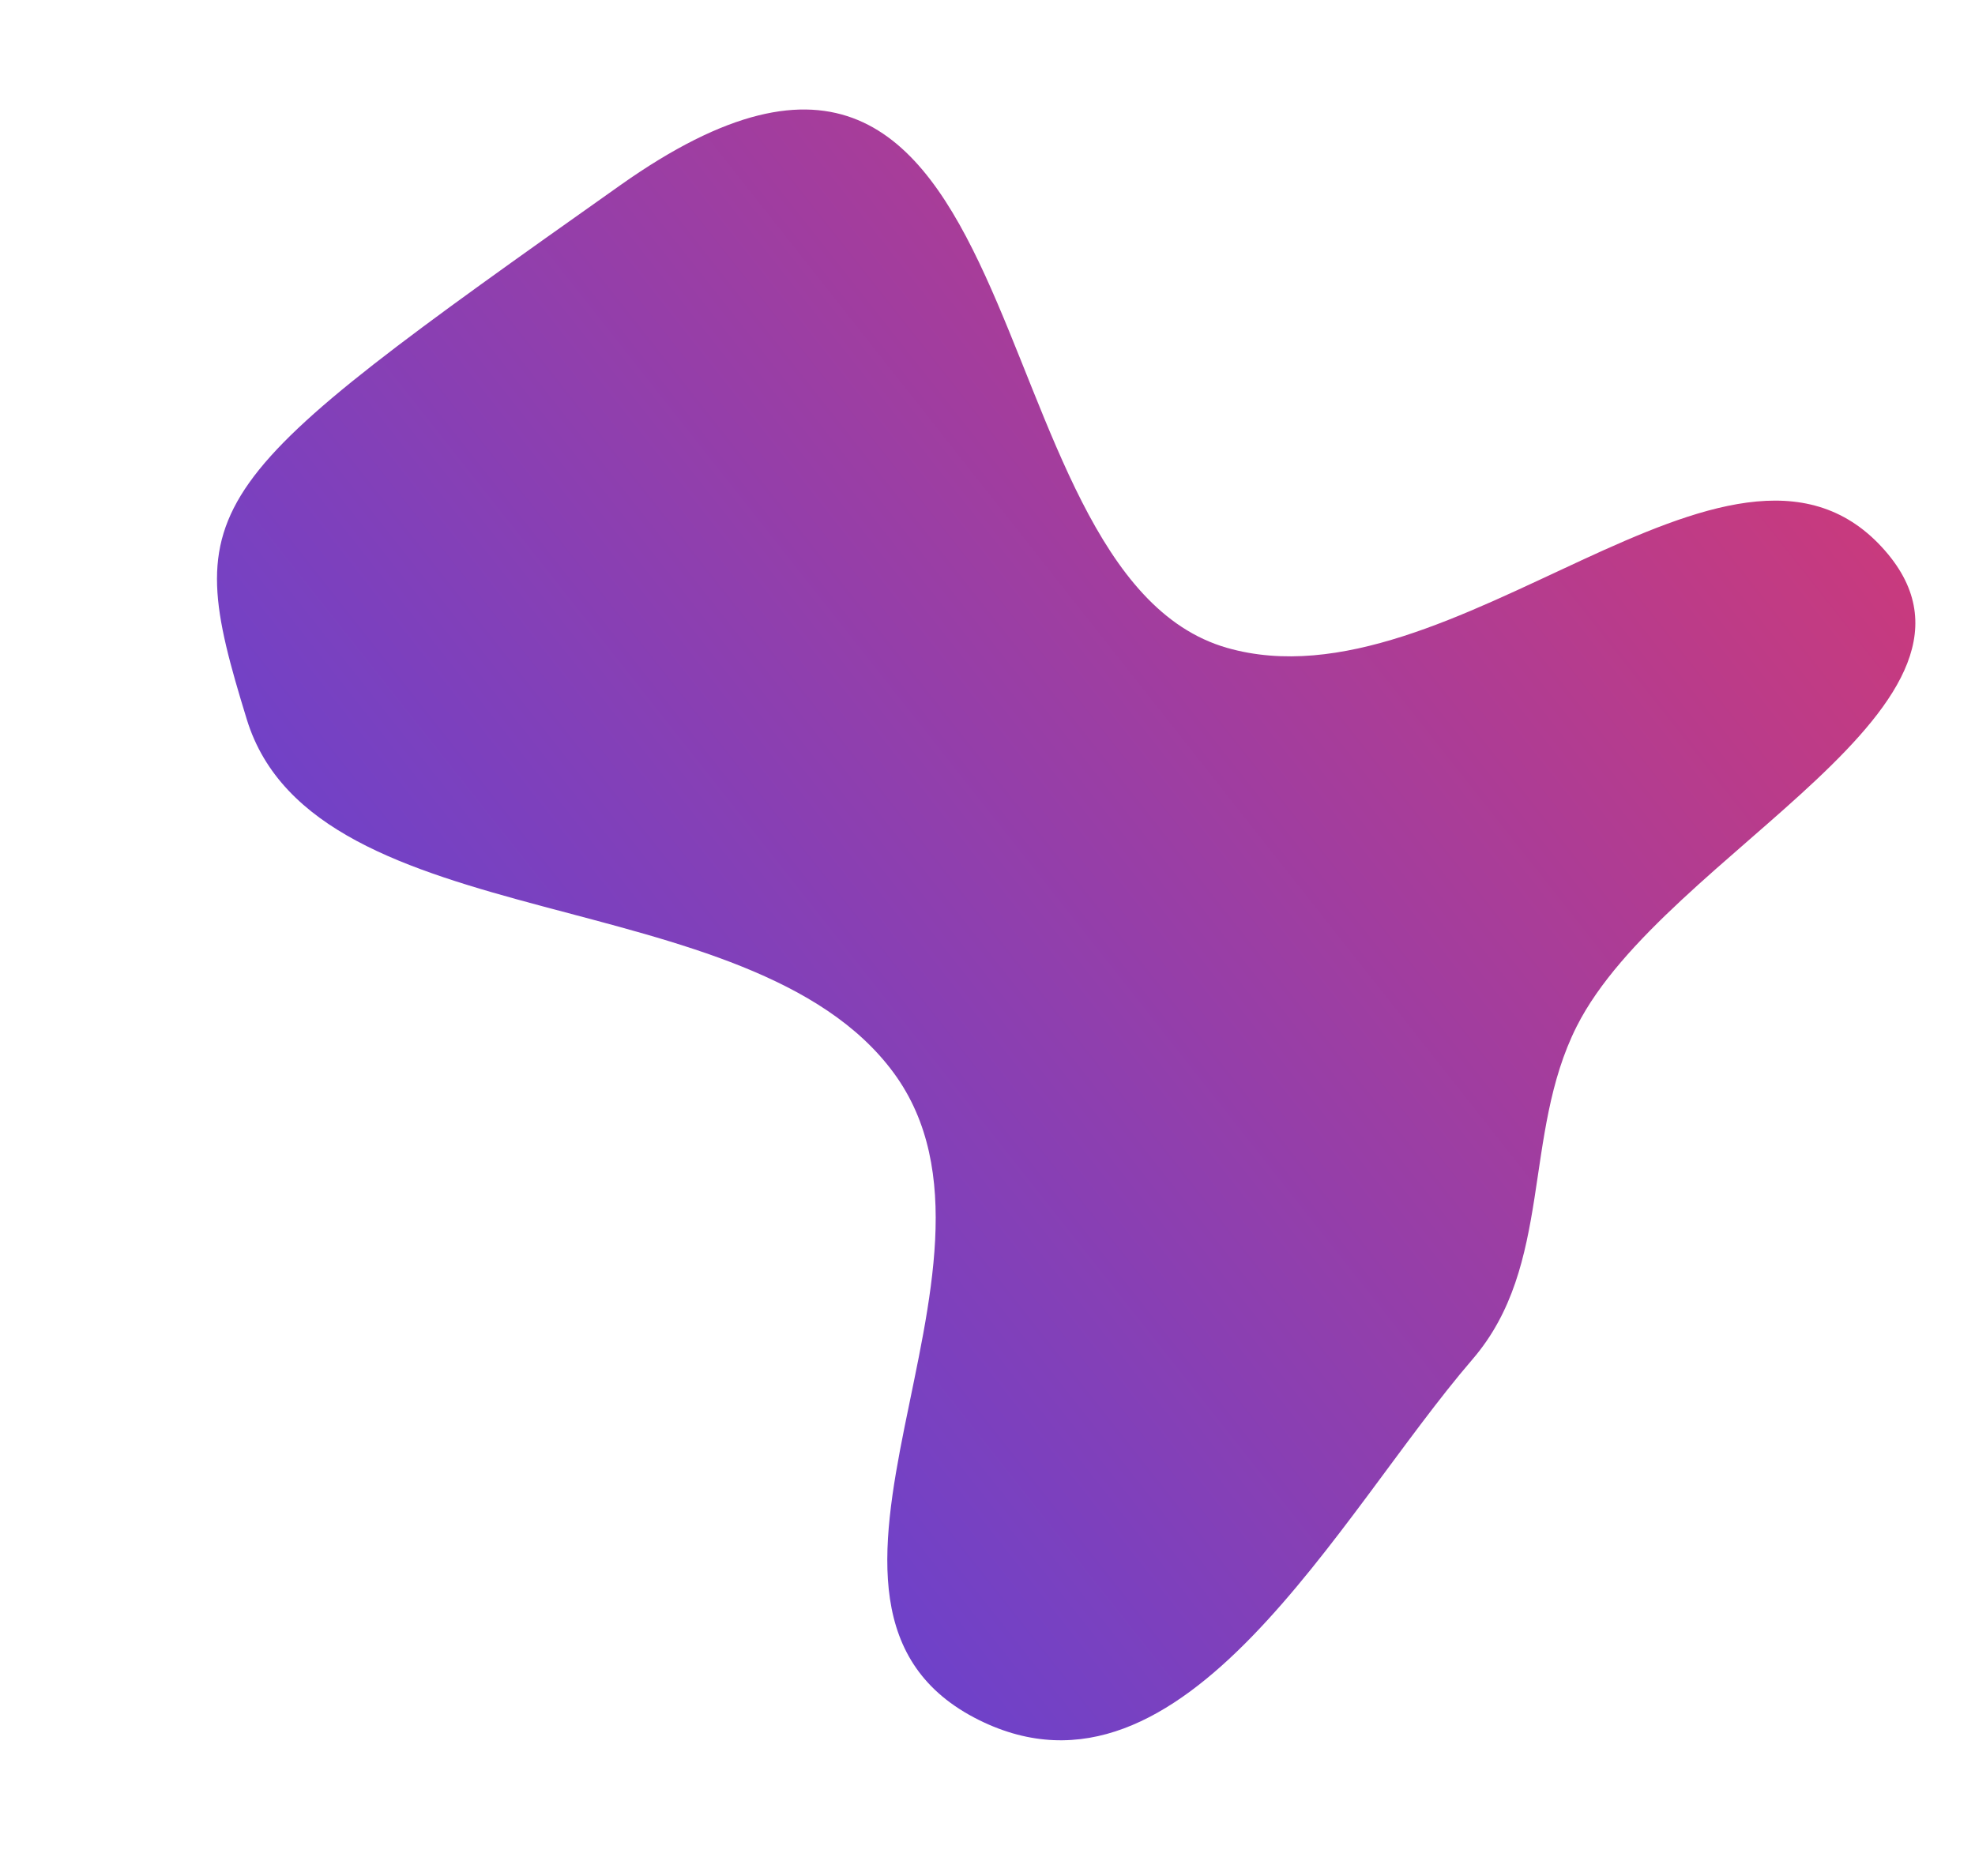 <svg xmlns="http://www.w3.org/2000/svg" xmlns:xlink="http://www.w3.org/1999/xlink" width="500.982" height="475.881" viewBox="0 0 500.982 475.881"><defs><style>.a{fill:url(#a);}</style><linearGradient id="a" x1="0.092" y1="1.101" x2="1.341" y2="-0.178" gradientUnits="objectBoundingBox"><stop offset="0" stop-color="#4445ed"/><stop offset="1" stop-color="#fa3654"/></linearGradient></defs><path class="a" d="M254.618,109.888c59.39,3.136,109.237-94.223,156.094-62.291,44.568,30.373-36.255,87.727-48.037,135.93-7.324,29.967,7.894,60.362-6.75,88.221C331.61,318.006,310.994,402.439,254.618,389.1,192,374.279,242.692,273.827,196.606,234.045c-46.574-40.2-150.587.463-180.135-50.518C-12.694,133.2-9.428,128.5,78.375,30.051S185.9,106.26,254.618,109.888" transform="translate(87.846 0) rotate(13)"/></svg>